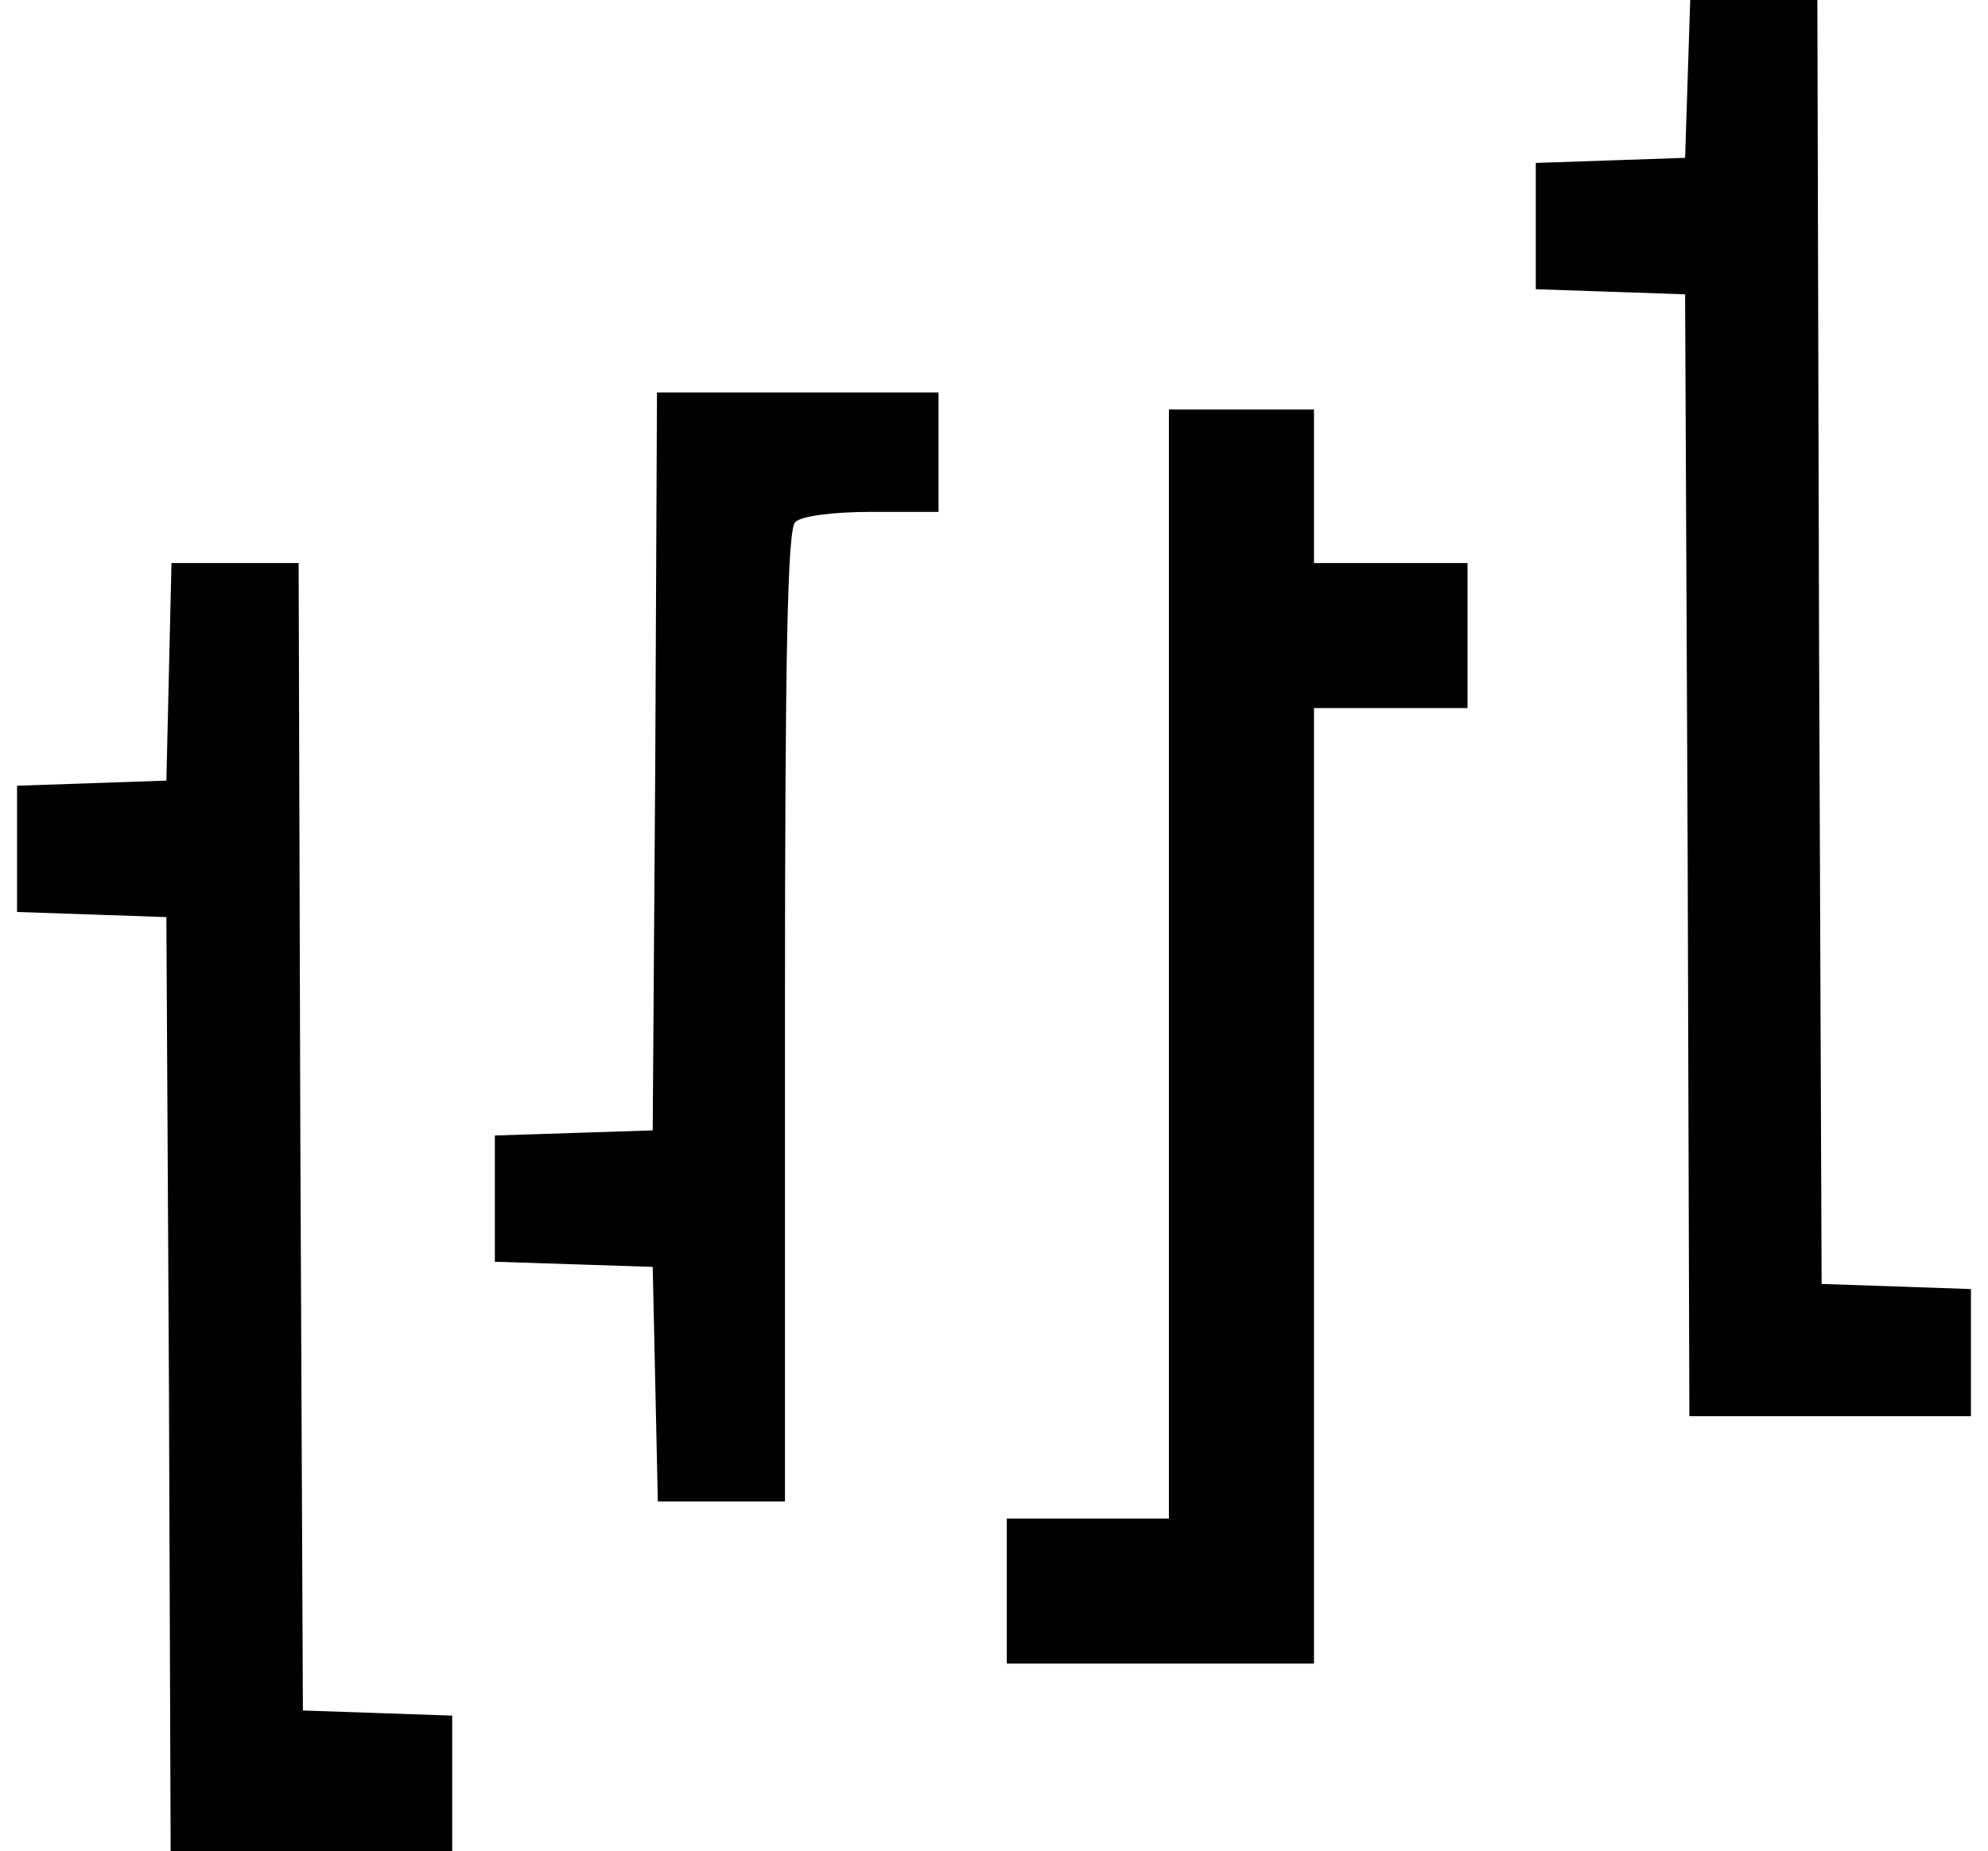 <?xml version="1.0" standalone="no"?>
<!DOCTYPE svg PUBLIC "-//W3C//DTD SVG 20010904//EN"
 "http://www.w3.org/TR/2001/REC-SVG-20010904/DTD/svg10.dtd">
<svg version="1.0" xmlns="http://www.w3.org/2000/svg"
 width="233pt" height="217pt" viewBox="0 0 233 217"
 preserveAspectRatio="xMidYMid meet">

<g transform="translate(0,217) scale(0.1,-0.1)"
fill="#000000" stroke="none">
<path d="M1978 2078 l-3 -93 -87 -3 -88 -3 0 -74 0 -74 88 -3 87 -3 3 -657 2
-658 165 0 165 0 0 75 0 74 -87 3 -88 3 -3 753 -2 752 -75 0 -74 0 -3 -92z"/>
<path d="M768 1278 l-3 -433 -92 -3 -93 -3 0 -74 0 -74 93 -3 92 -3 3 -137 3
-138 74 0 75 0 0 568 c0 428 3 571 12 580 7 7 43 12 90 12 l78 0 0 70 0 70
-165 0 -165 0 -2 -432z"/>
<path d="M1370 1040 l0 -650 -95 0 -95 0 0 -85 0 -85 180 0 180 0 0 560 0 560
90 0 90 0 0 85 0 85 -90 0 -90 0 0 90 0 90 -85 0 -85 0 0 -650z"/>
<path d="M198 1383 l-3 -128 -87 -3 -88 -3 0 -74 0 -74 88 -3 87 -3 3 -547 2
-548 165 0 165 0 0 80 0 79 -87 3 -88 3 -3 673 -2 672 -75 0 -74 0 -3 -127z"/>
</g>
</svg>
